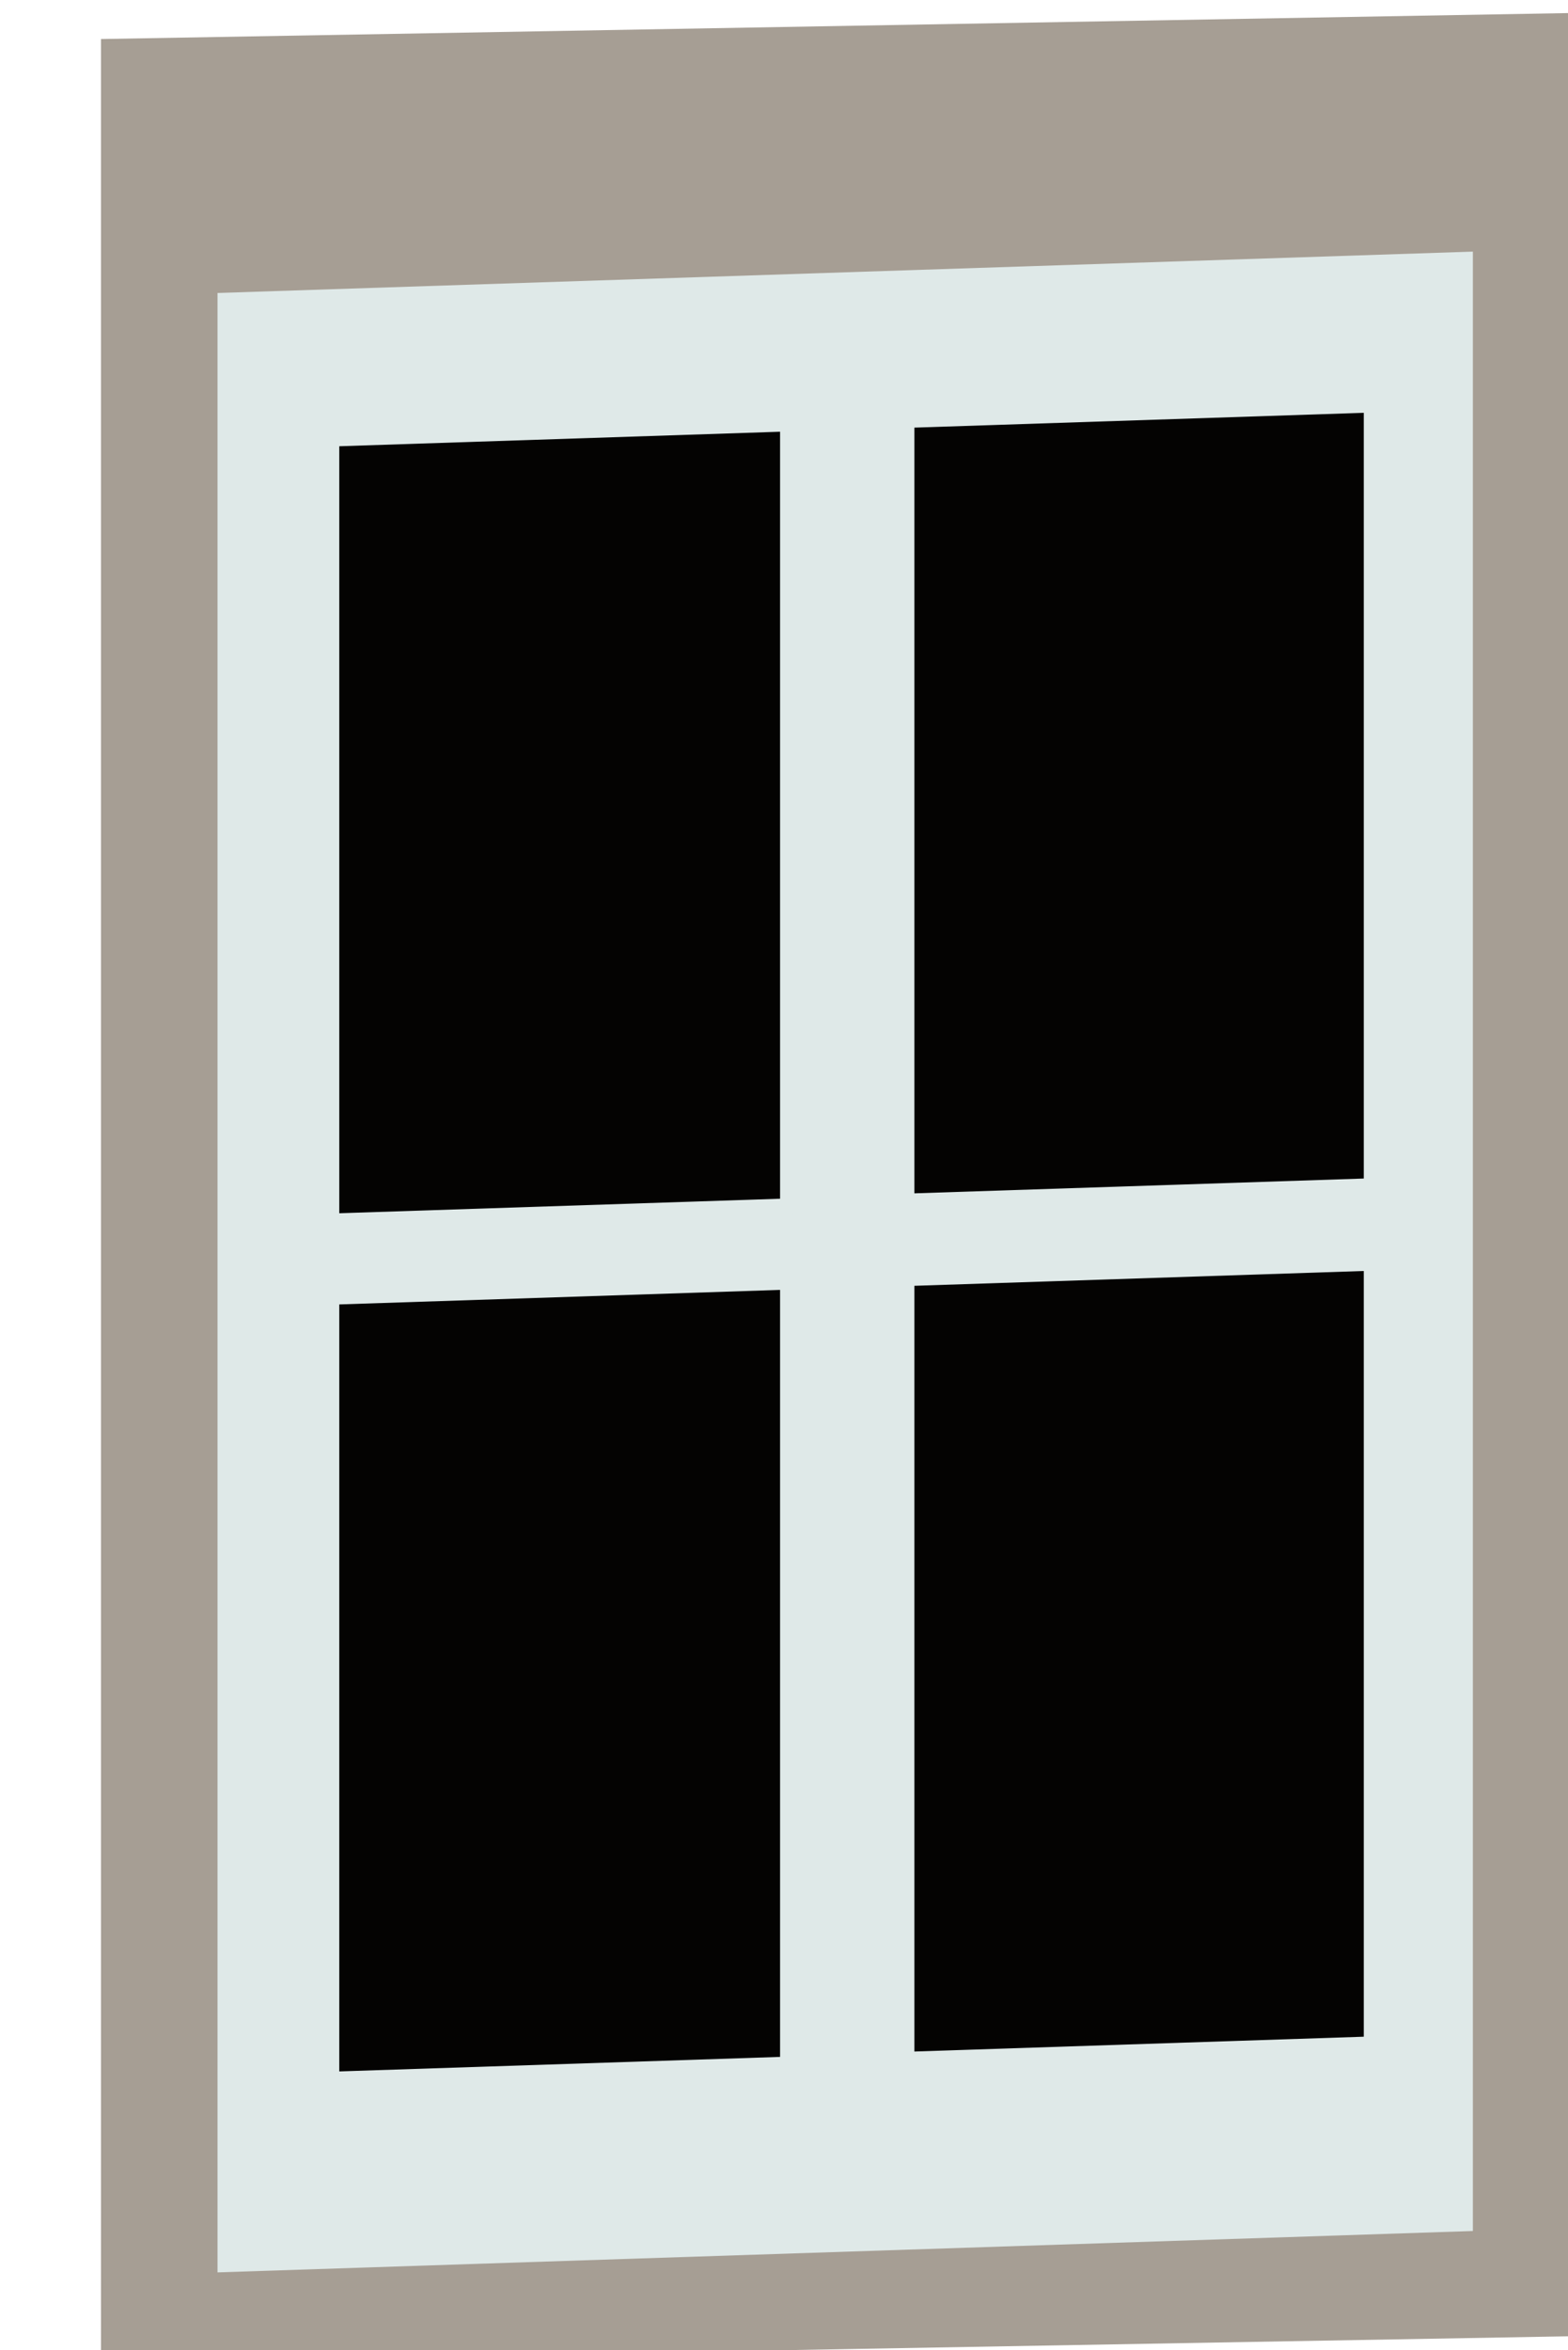 <!--Created with Inkscape (http://www.inkscape.org/)--><svg xmlns:dc="http://purl.org/dc/elements/1.1/" xmlns:cc="http://creativecommons.org/ns#" xmlns:rdf="http://www.w3.org/1999/02/22-rdf-syntax-ns#" xmlns="http://www.w3.org/2000/svg" xmlns:sodipodi="http://sodipodi.sourceforge.net/DTD/sodipodi-0.dtd" xmlns:inkscape="http://www.inkscape.org/namespaces/inkscape" width="3.481mm" height="5.216mm" viewBox="0 0 12.334 18.482" inkscape:version="0.91 r13725" sodipodi:docname="photo4_2.svg"><sodipodi:namedview pagecolor="#ffffff" bordercolor="#666666" borderopacity="1.0" inkscape:pageopacity="0.0" inkscape:pageshadow="2" inkscape:zoom="2.8" inkscape:cx="82.667028" inkscape:cy="82.892707" inkscape:document-units="px" inkscape:current-layer="layer1" showgrid="false" inkscape:window-width="1920" inkscape:window-height="1176" inkscape:window-x="1680" inkscape:window-y="24" inkscape:window-maximized="1" fit-margin-top="0" fit-margin-left="0" fit-margin-right="0" fit-margin-bottom="0"/><g transform="matrix(.611 0 0 .629 -859.738 -243.333)" inkscape:label="Layer 1" inkscape:groupmode="layer"><rect style="fill:none" transform="skewY(-1.851) scale(.999 1)" height="0.758" width="2.274" y="434.53" x="1410.7"/><rect style="fill:none;stroke:#000;stroke-width:1" transform="skewY(-1.851) scale(.999 1)" height="24.749" width="16.17" y="434.28" x="1410.7"/><rect style="fill:#a69e94" transform="skewY(-.985) scale(1 1)" height="29.048" width="20.205" y="411.56" x="1408.4"/><g transform="matrix(1 -.032 0 1 99.5 -23.917)"><rect style="fill:#dfe9e8" height="24.749" width="16.162" y="456.37" x="1310.4"/><g style="fill:#040302;stroke:#dfe9e8" transform="translate(-.505 26.264)"><rect style="stroke-width:.945" height="10.535" width="6.62" y="431.6" x="1312"/><rect style="stroke-width:.953" height="10.527" width="6.739" y="431.6" x="1319.4"/><rect style="stroke-width:.945" height="10.535" width="6.62" y="442.33" x="1312"/><rect style="stroke-width:.953" height="10.527" width="6.739" y="442.33" x="1319.4"/></g></g></g></svg>